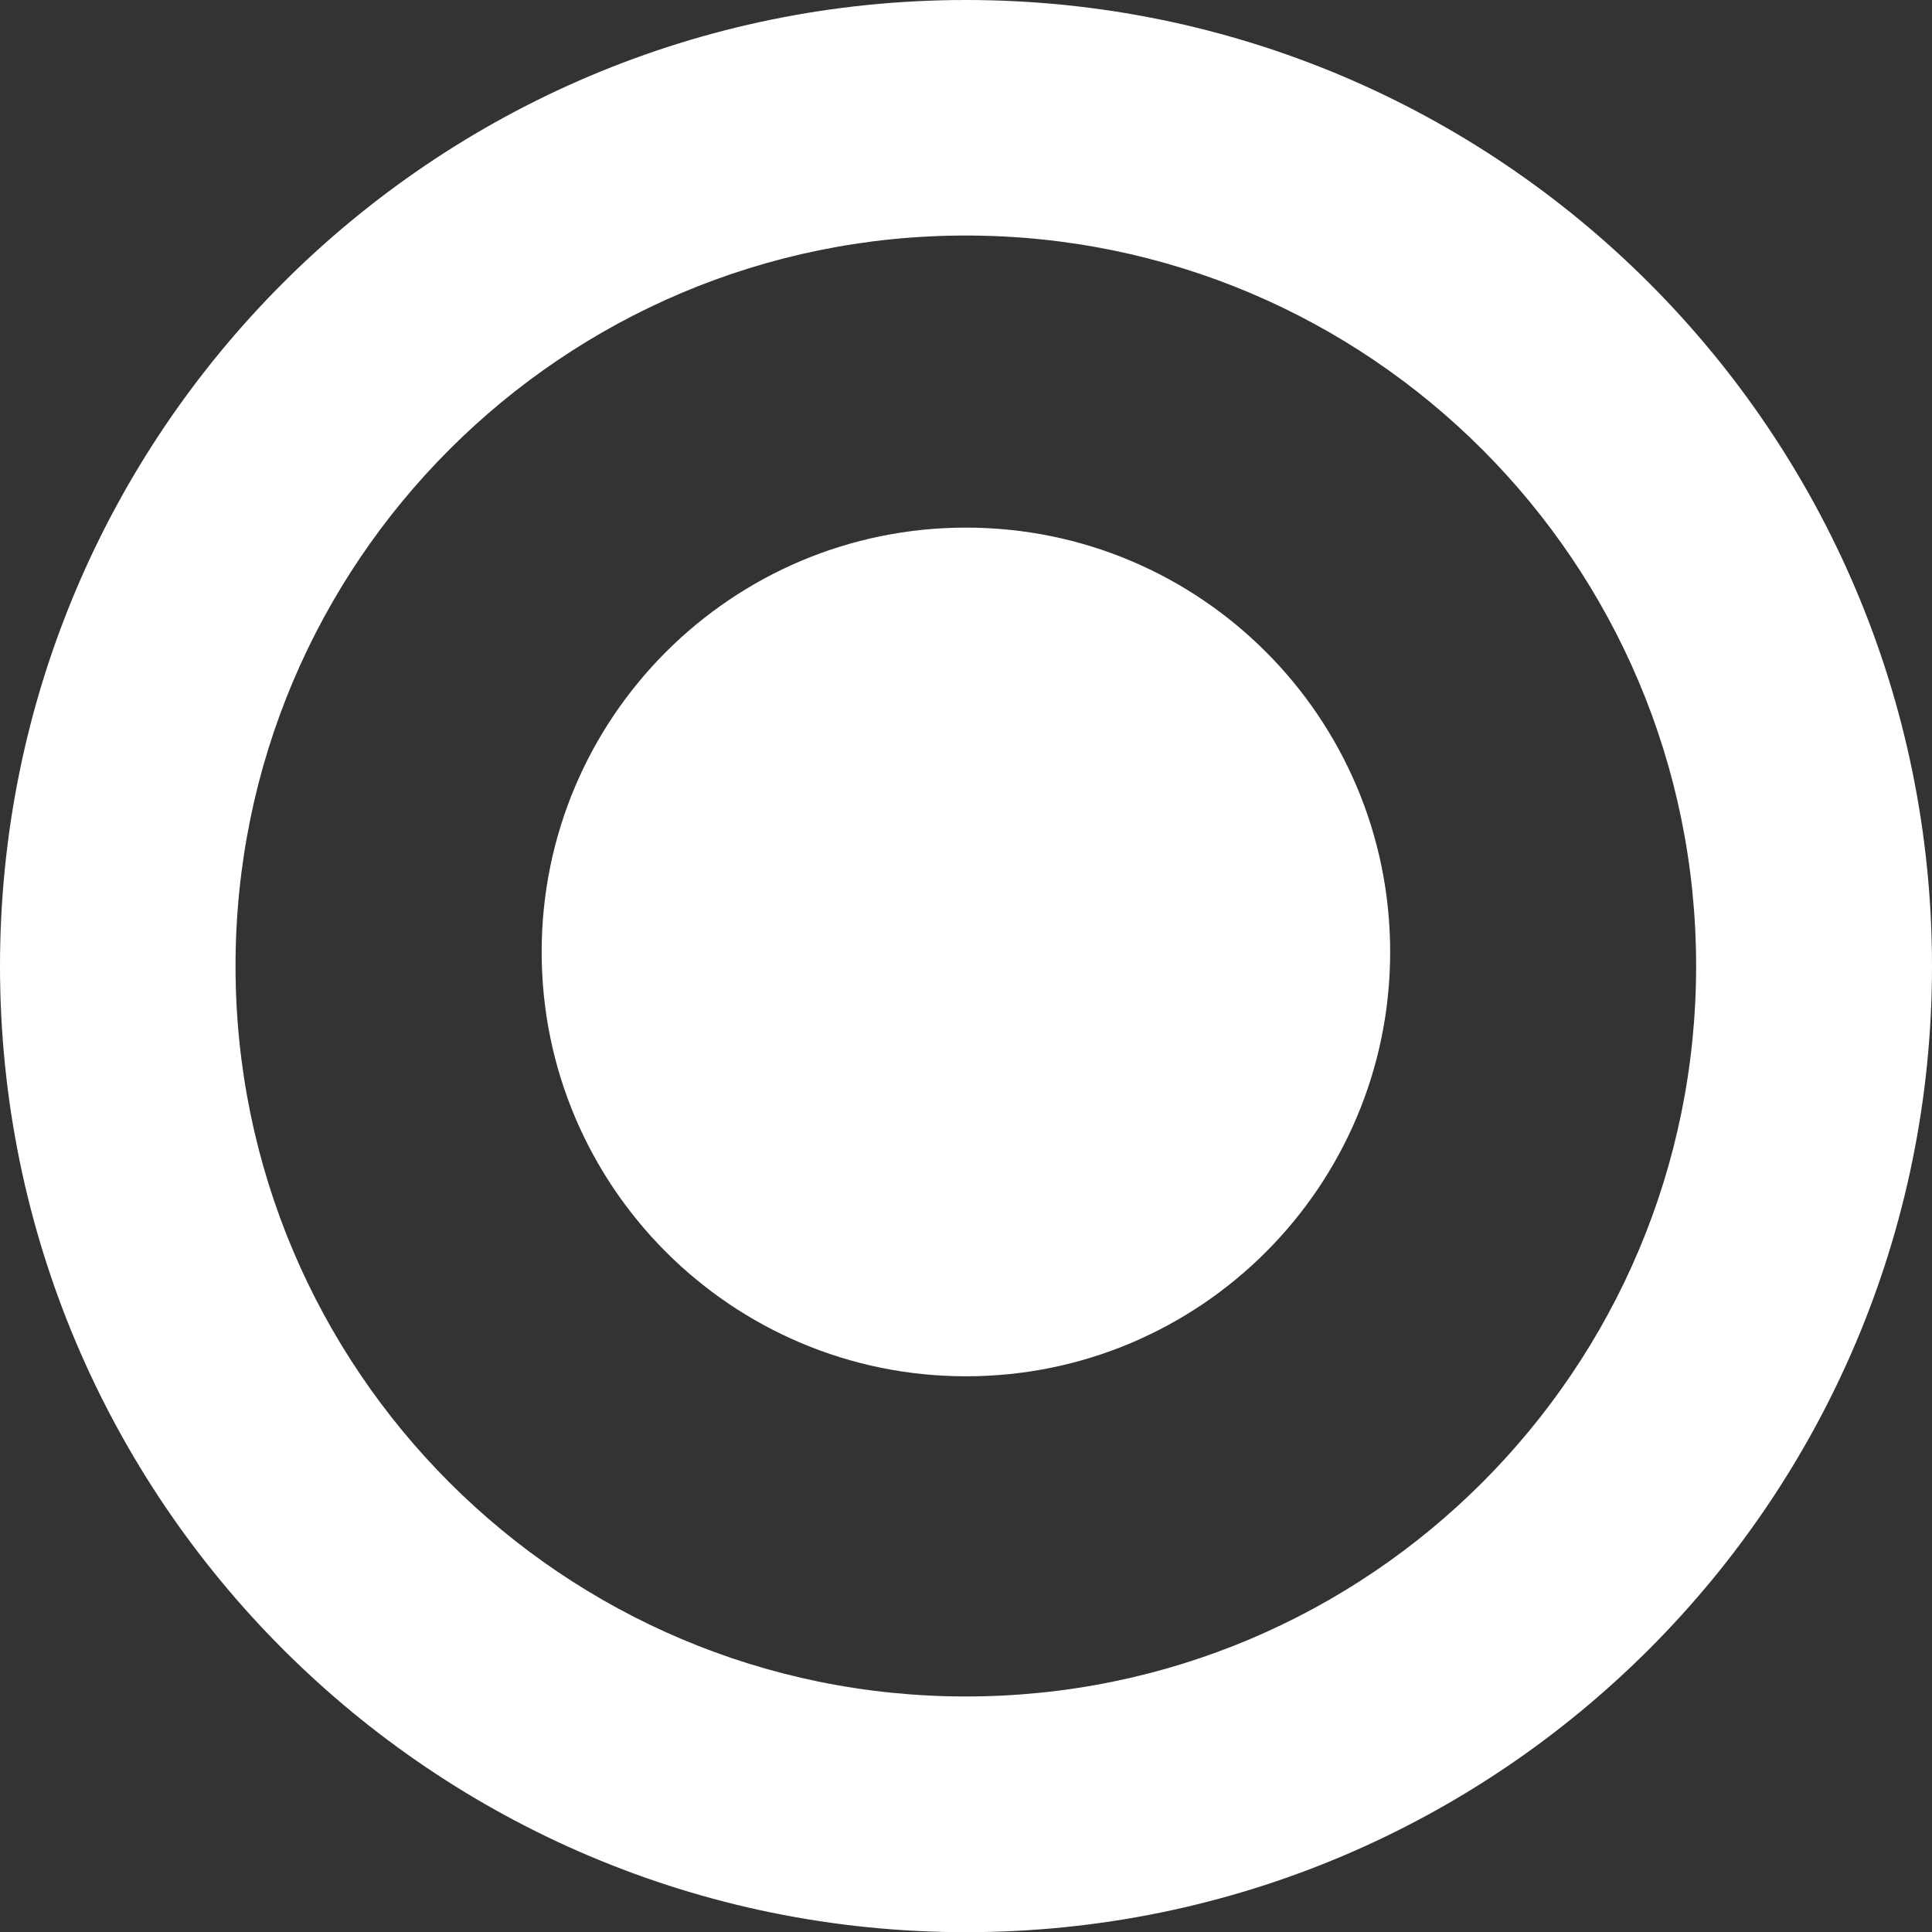 <svg width="11" height="11" viewBox="0 0 11 11" fill="none" xmlns="http://www.w3.org/2000/svg">
<rect x="0" y="0" width="11" height="11" fill="#333333" stroke="none"/>
<path d="M7.915 5.42C7.915 6.754 6.834 7.836 5.5 7.836C4.166 7.836 3.084 6.754 3.084 5.42C3.084 4.086 4.166 3.004 5.5 3.004C6.834 3.004 7.915 4.086 7.915 5.42Z" fill="white"/>
<path fill-rule="evenodd" clip-rule="evenodd" d="M5.5 11.001C8.538 11.001 11 8.538 11 5.501C11 2.463 8.538 0 5.5 0C2.462 0 0 2.463 0 5.501C0 8.538 2.462 11.001 5.5 11.001ZM5.499 9.659C7.796 9.659 9.657 7.797 9.657 5.5C9.657 3.203 7.796 1.341 5.499 1.341C3.203 1.341 1.341 3.203 1.341 5.5C1.341 7.797 3.203 9.659 5.499 9.659Z" fill="white"/>
</svg>
